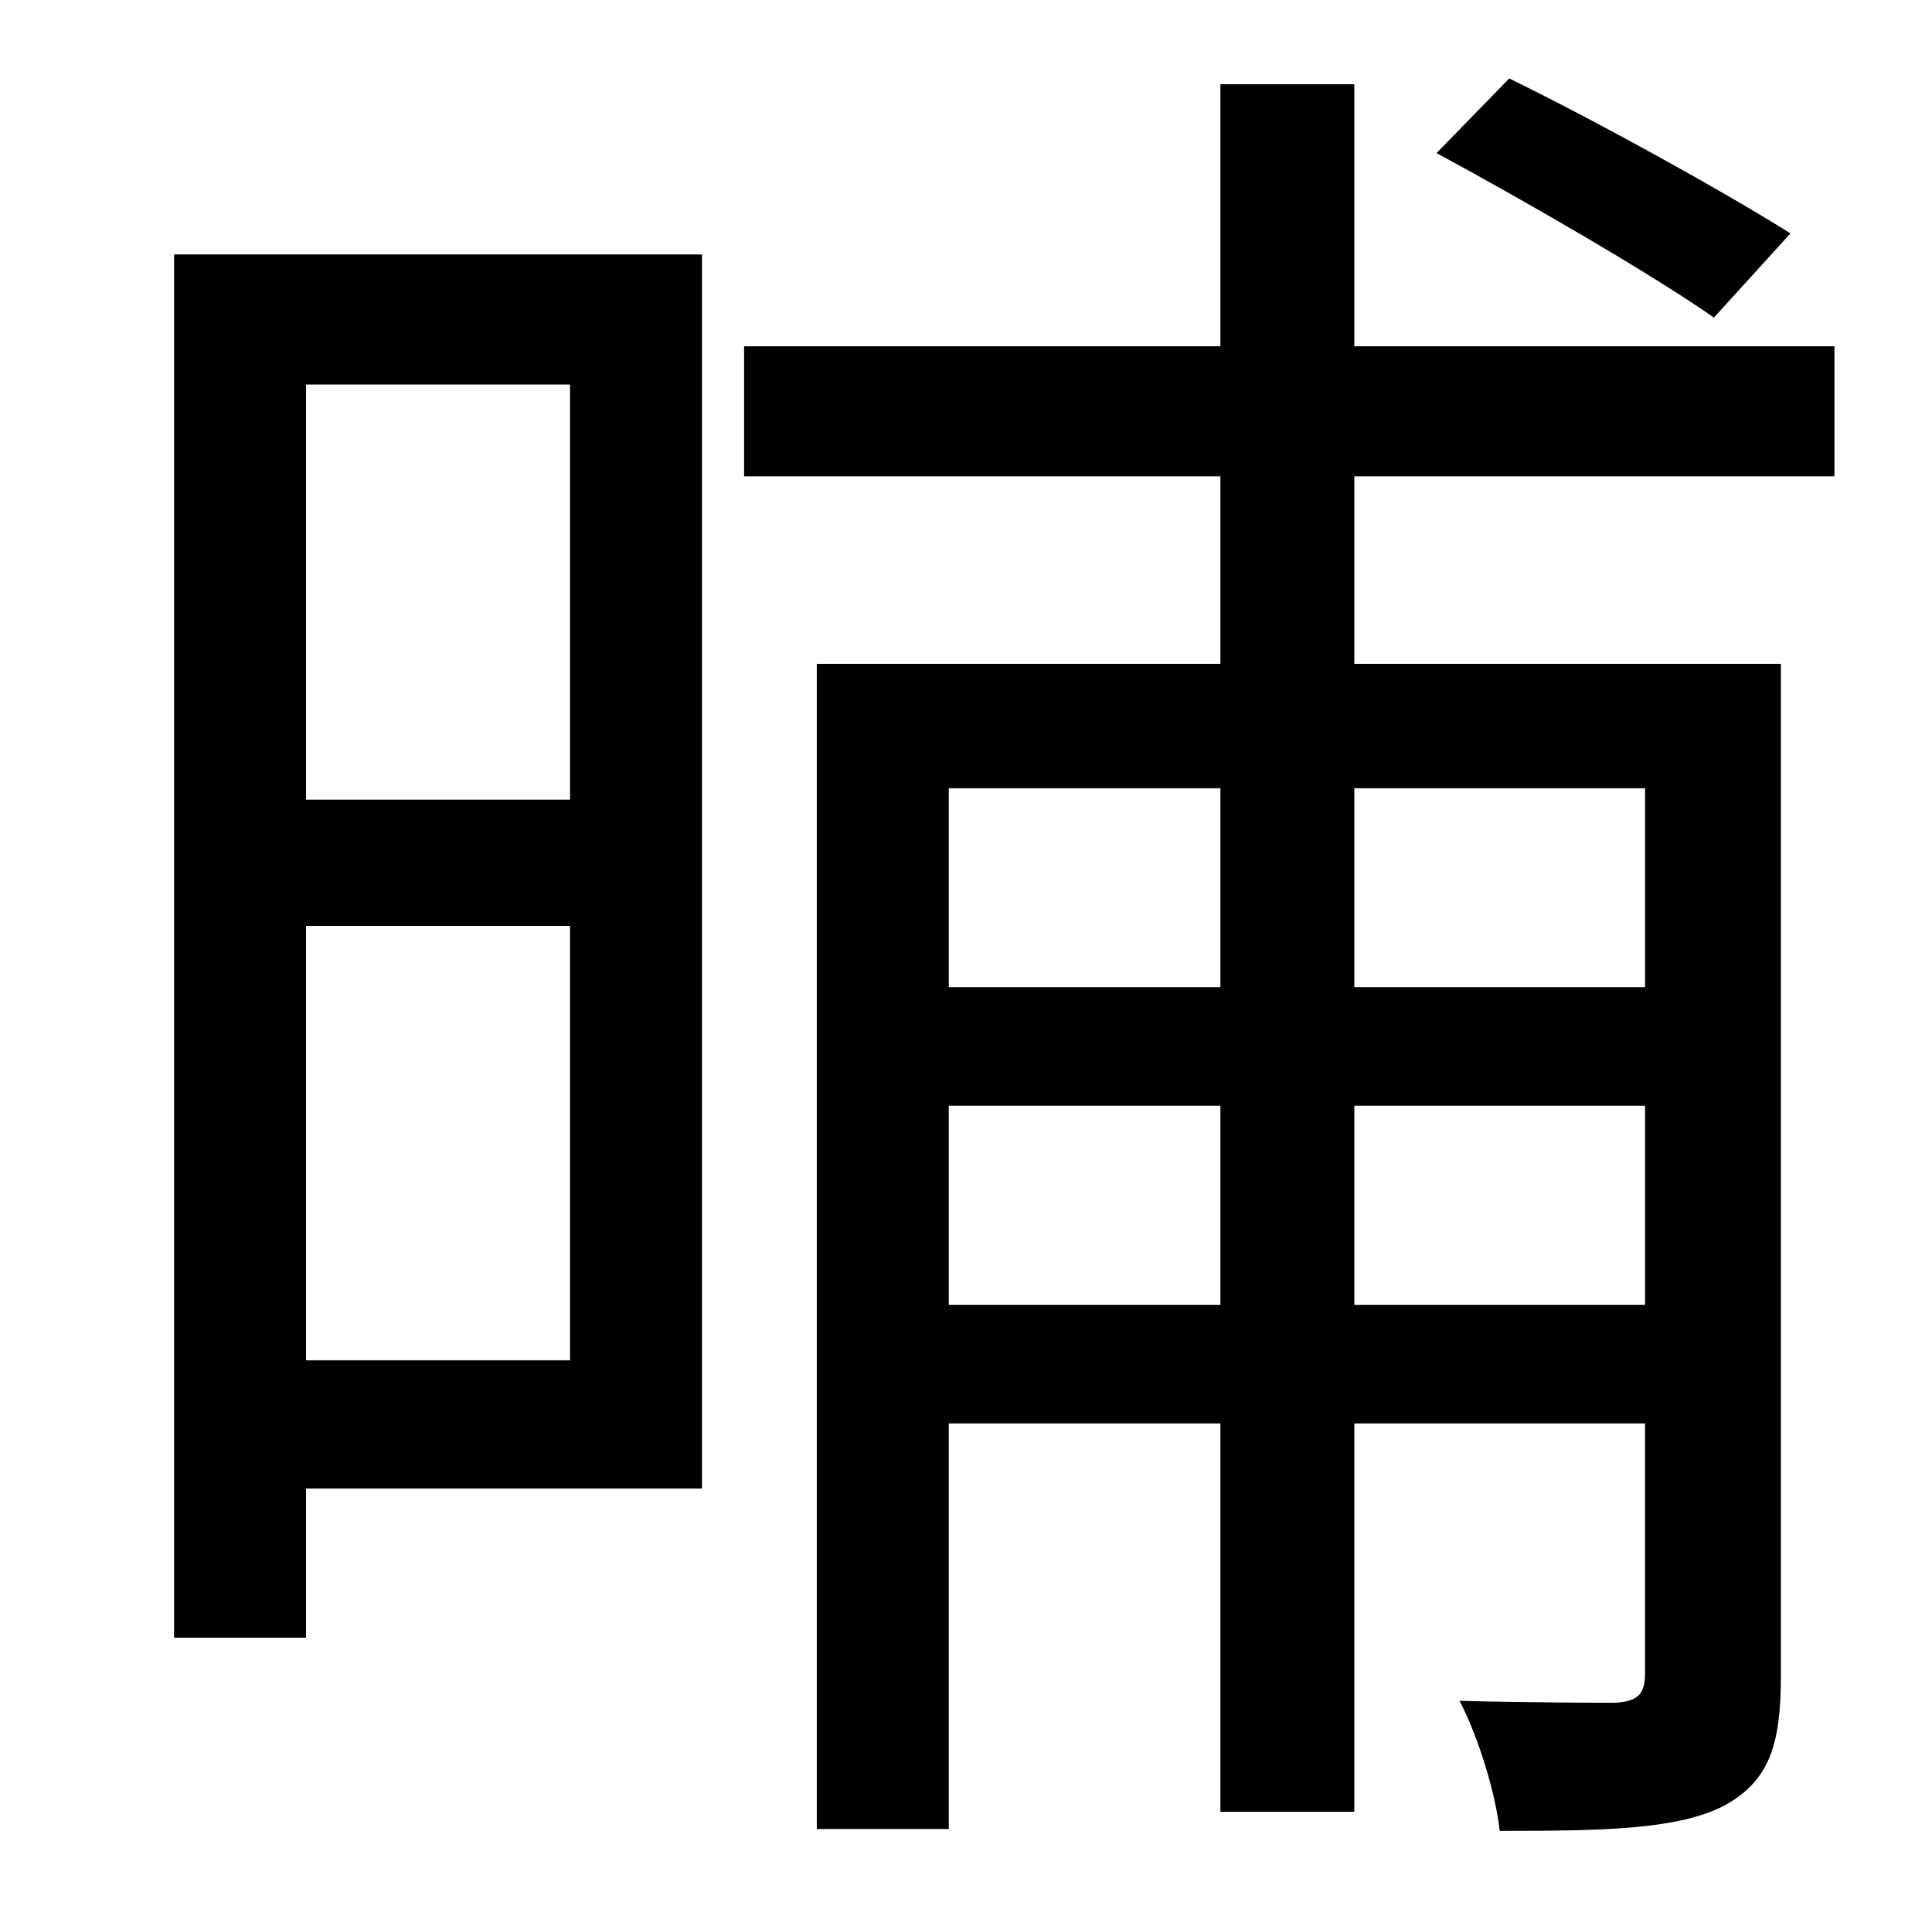 <?xml version="1.0" standalone="no"?>
<!DOCTYPE svg PUBLIC "-//W3C//DTD SVG 1.1//EN" "http://www.w3.org/Graphics/SVG/1.1/DTD/svg11.dtd" >
<svg xmlns="http://www.w3.org/2000/svg" xmlns:xlink="http://www.w3.org/1999/xlink" version="1.1" viewBox="-10 0 1010 1000">
   <path fill="currentColor"
d="M926 122l-40 44c-33 -23 -97 -60 -145 -86l38 -39c47 23 112 59 147 81zM288 201h-138v217h138v-217zM150 711h138v-227h-138v227zM357 133v645h-207v78h-69v-723h276zM850 412h-152v104h152v-104zM698 682h152v-104h-152v104zM486 682h142v-104h-142v104zM628 412h-142
v104h142v-104zM949 249h-251v98h223v529c0 36 -6 55 -30 68c-24 12 -60 13 -117 13c-2 -19 -11 -49 -21 -68c38 1 72 1 82 1c12 -1 15 -5 15 -16v-130h-152v203h-70v-203h-142v212h-69v-609h211v-98h-249v-68h249v-137h70v137h251v68z" />
</svg>
